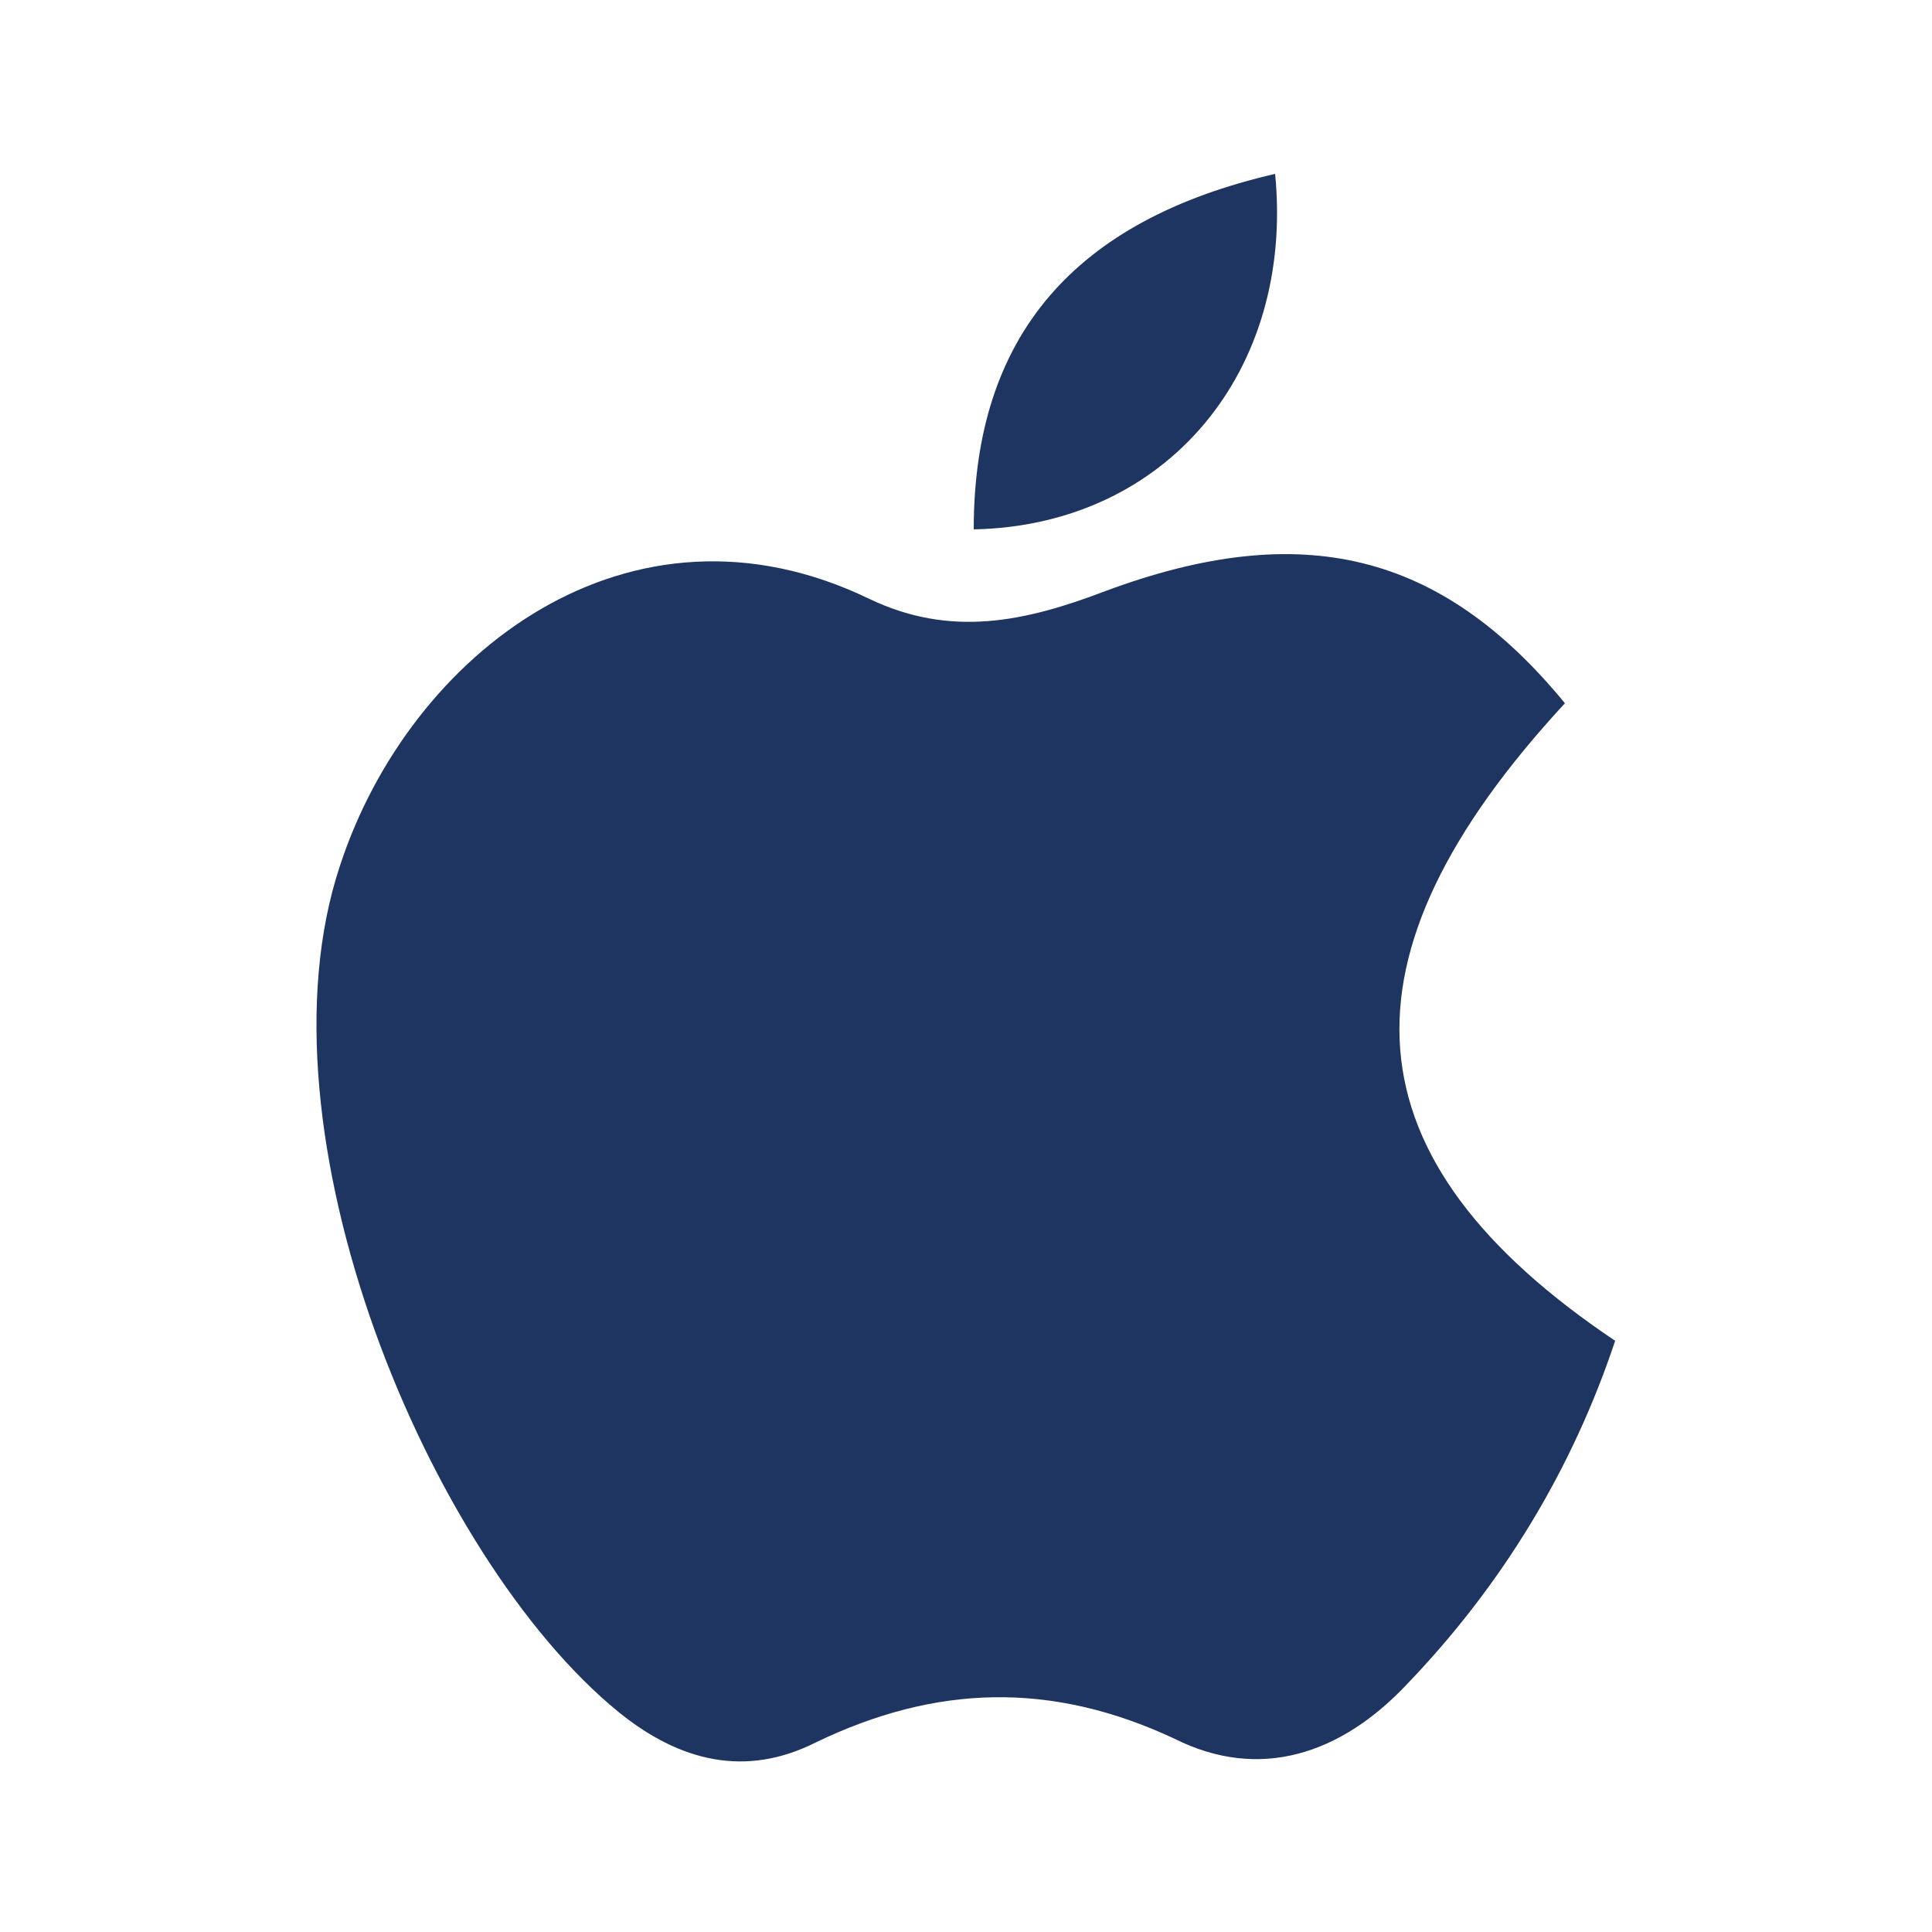 <?xml version="1.0" encoding="utf-8"?><svg xmlns="http://www.w3.org/2000/svg" viewBox="0 0 500 500"><path d="M405,182c-61,66-57,118,13,165c-11,33-29,63-54,89c-17,18-38,25-60,14c-32-15-62-14-93,1c-18,9-35,5-51-8c-49-40-95-150-72-219c18-55,75-99,137-69c21,10,40,06,61-2C337,134,373,143,405,182zM252,137c0-50,26-80,78-92C335,96,302,136,252,137z" fill="#1e3561"/></svg>